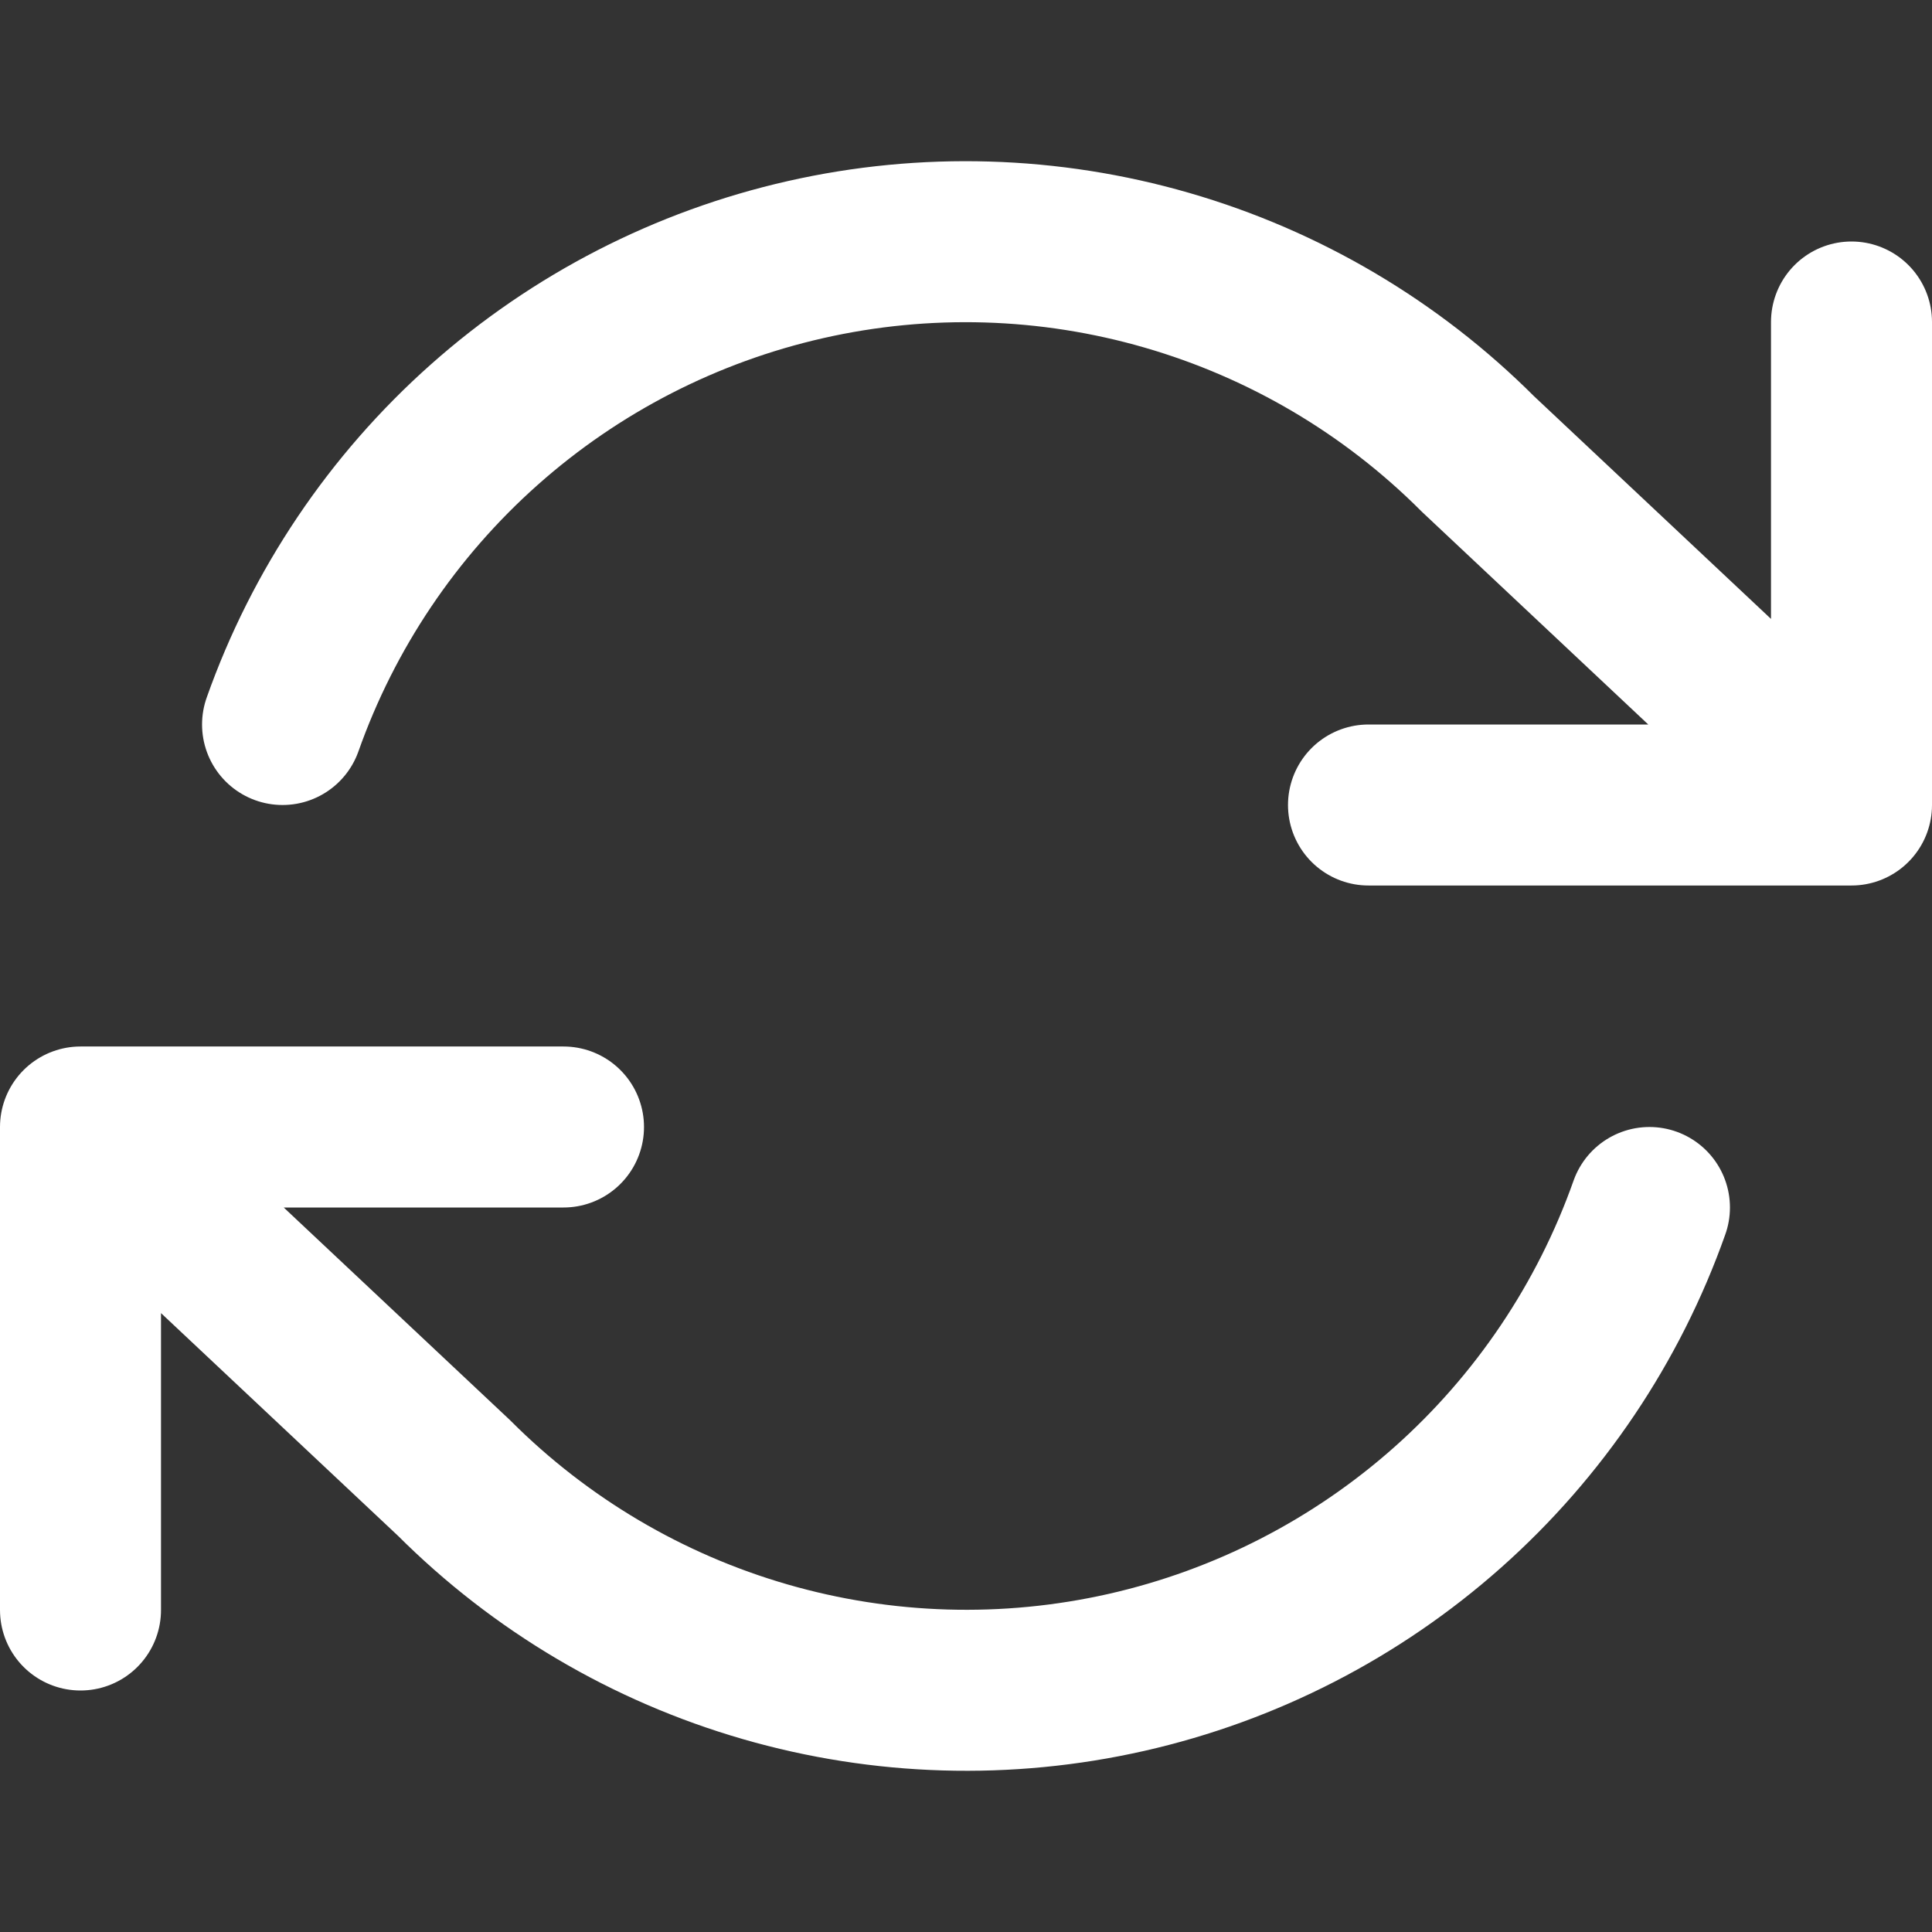 <svg width="48" height="48" viewBox="0 0 48 48" fill="none" xmlns="http://www.w3.org/2000/svg">
<rect x="0" y="0" width="48" height="48" fill="#333333" stroke="none"/>
<path d="M46 8V20M46 20H34M46 20L36.72 11.28C34.571 9.129 31.911 7.558 28.99 6.714C26.07 5.869 22.982 5.777 20.017 6.449C17.051 7.12 14.304 8.531 12.031 10.551C9.758 12.571 8.034 15.134 7.02 18M2 40V28M2 28H14M2 28L11.28 36.72C13.43 38.871 16.089 40.442 19.01 41.286C21.93 42.131 25.018 42.222 27.983 41.551C30.949 40.88 33.696 39.469 35.969 37.449C38.242 35.429 39.966 32.866 40.98 30" stroke="white" stroke-width="4" stroke-linecap="round" stroke-linejoin="round"/>
</svg>
